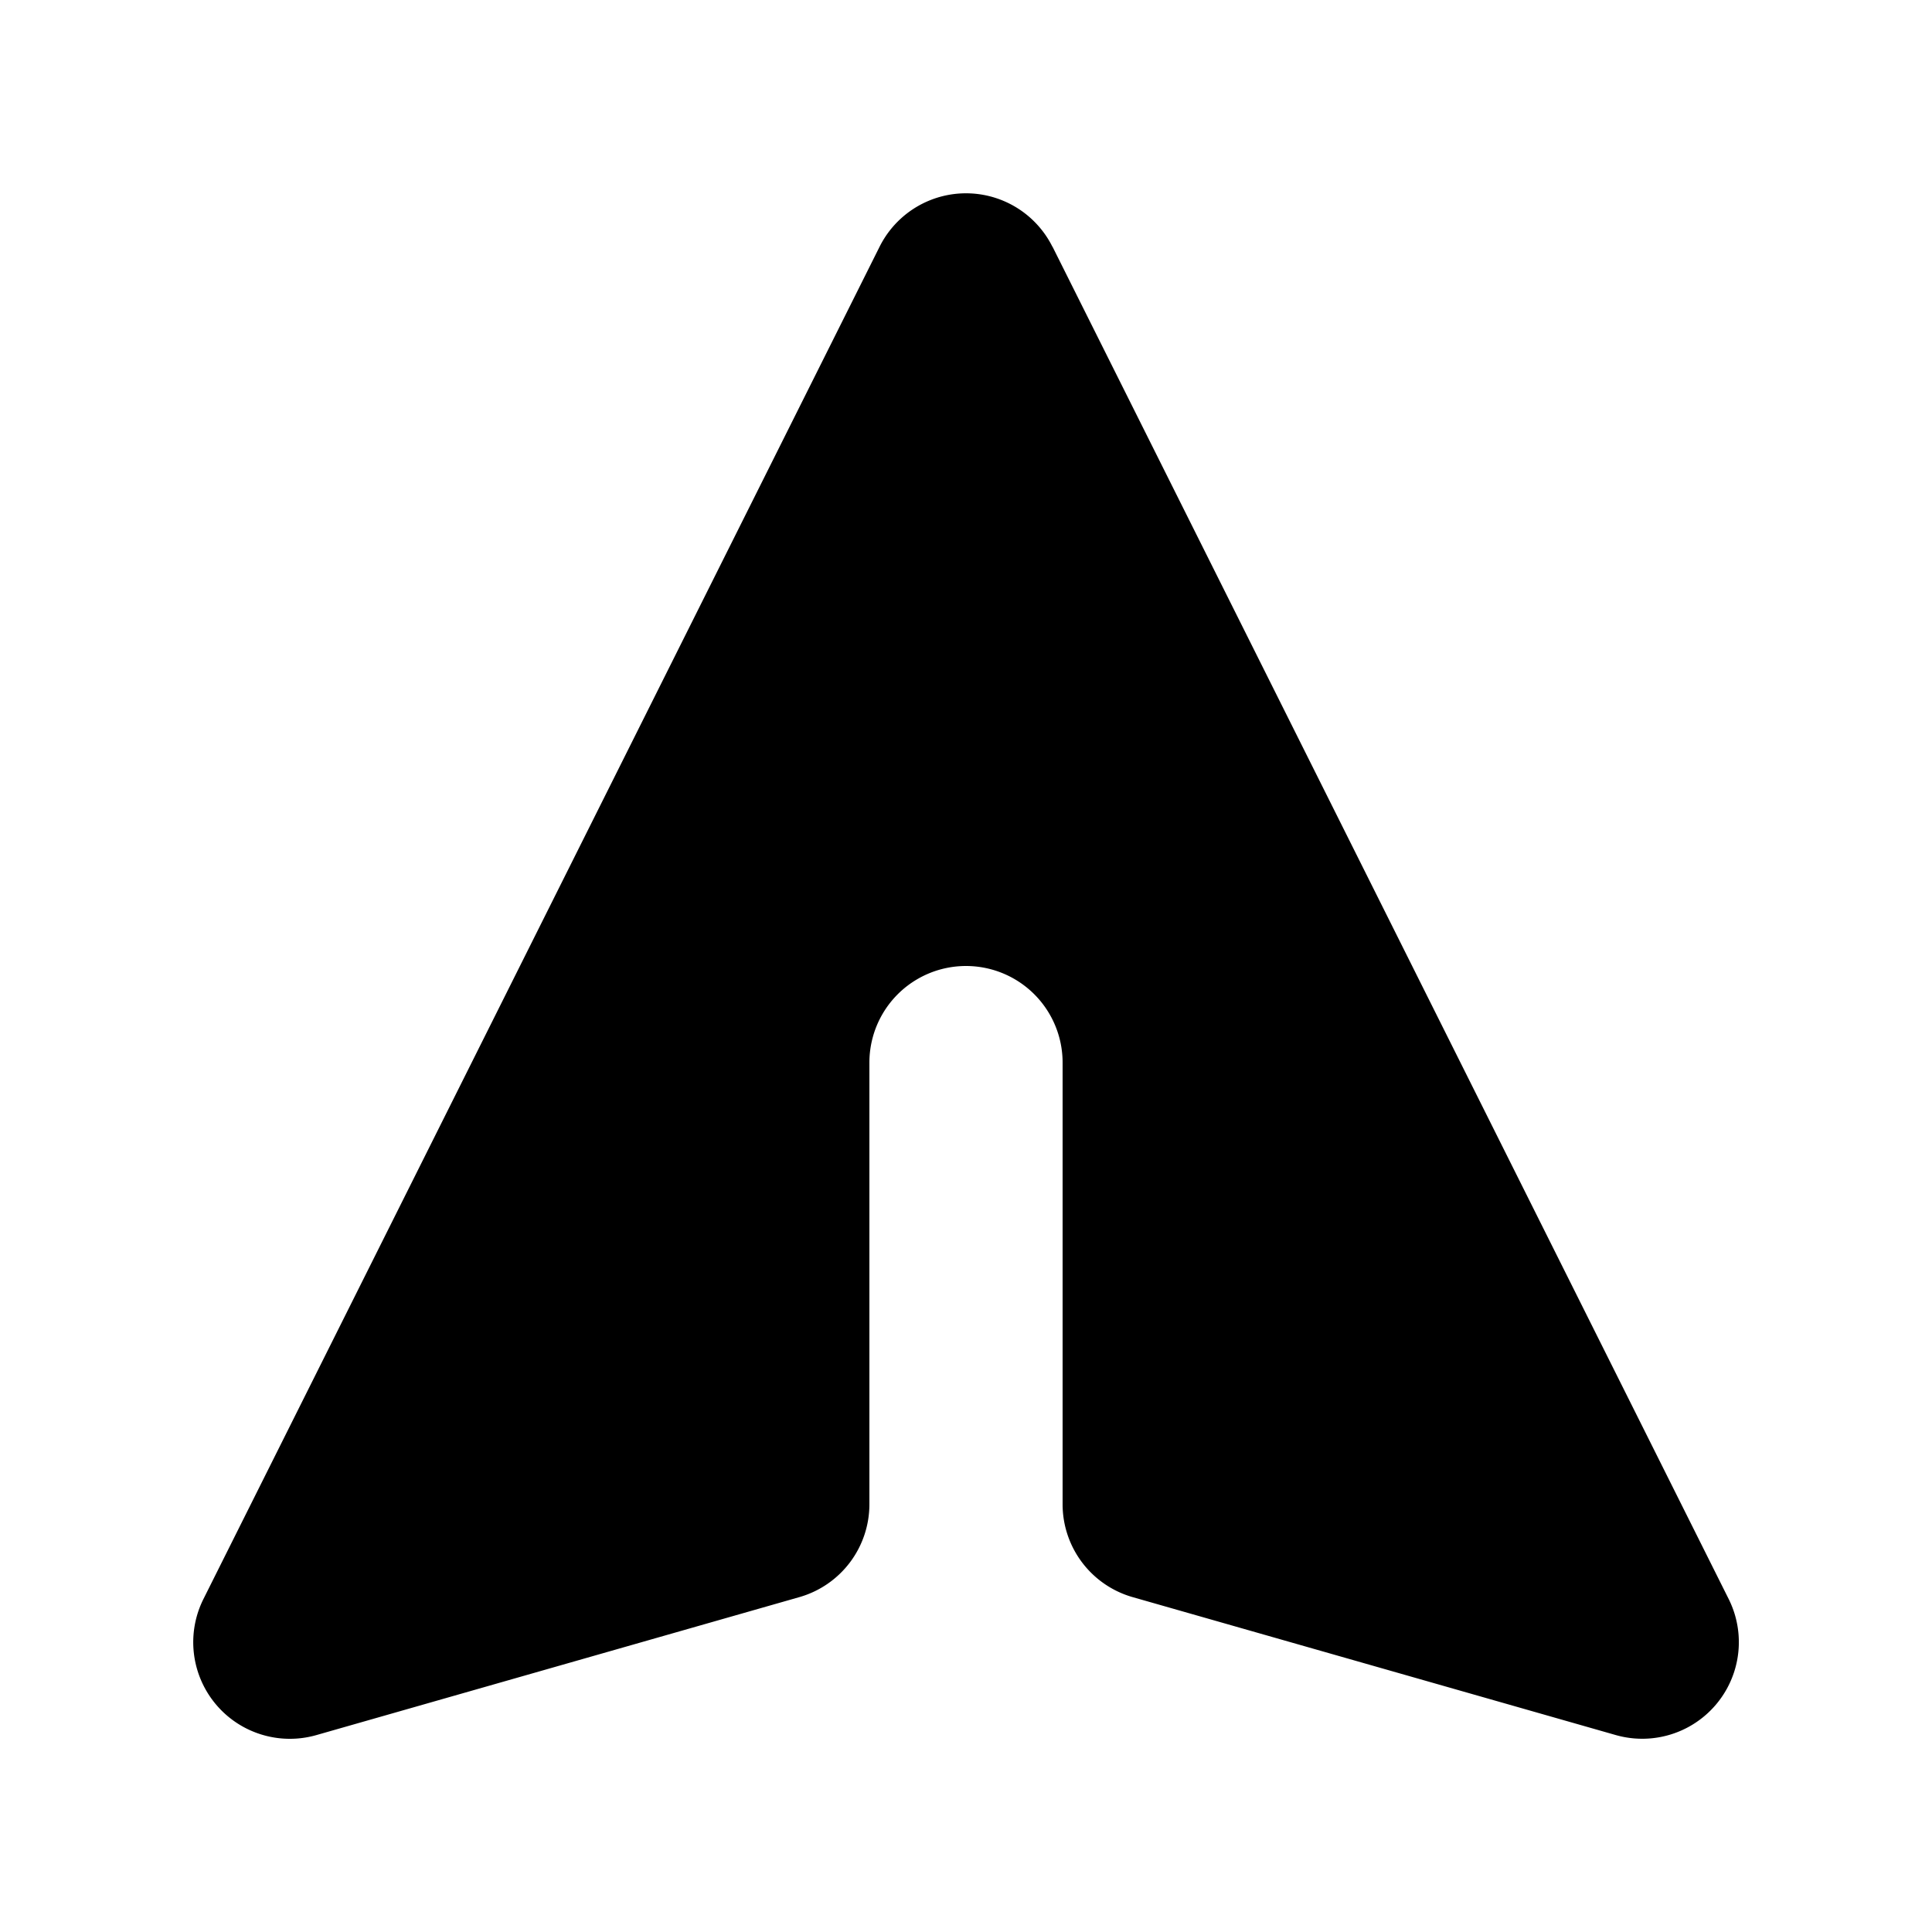 <svg width="20" height="20" fill="currentColor" viewBox="0 0 24 24" xmlns="http://www.w3.org/2000/svg">
<path d="M13.073 3.064a1.2 1.2 0 0 0-2.146 0l-8.4 16.8a1.2 1.2 0 0 0 1.403 1.69l6-1.714a1.2 1.2 0 0 0 .87-1.155V13.2a1.2 1.2 0 1 1 2.4 0v5.485a1.2 1.2 0 0 0 .87 1.155l6 1.713a1.2 1.2 0 0 0 1.404-1.69l-8.4-16.8h-.001Z"></path>
</svg>